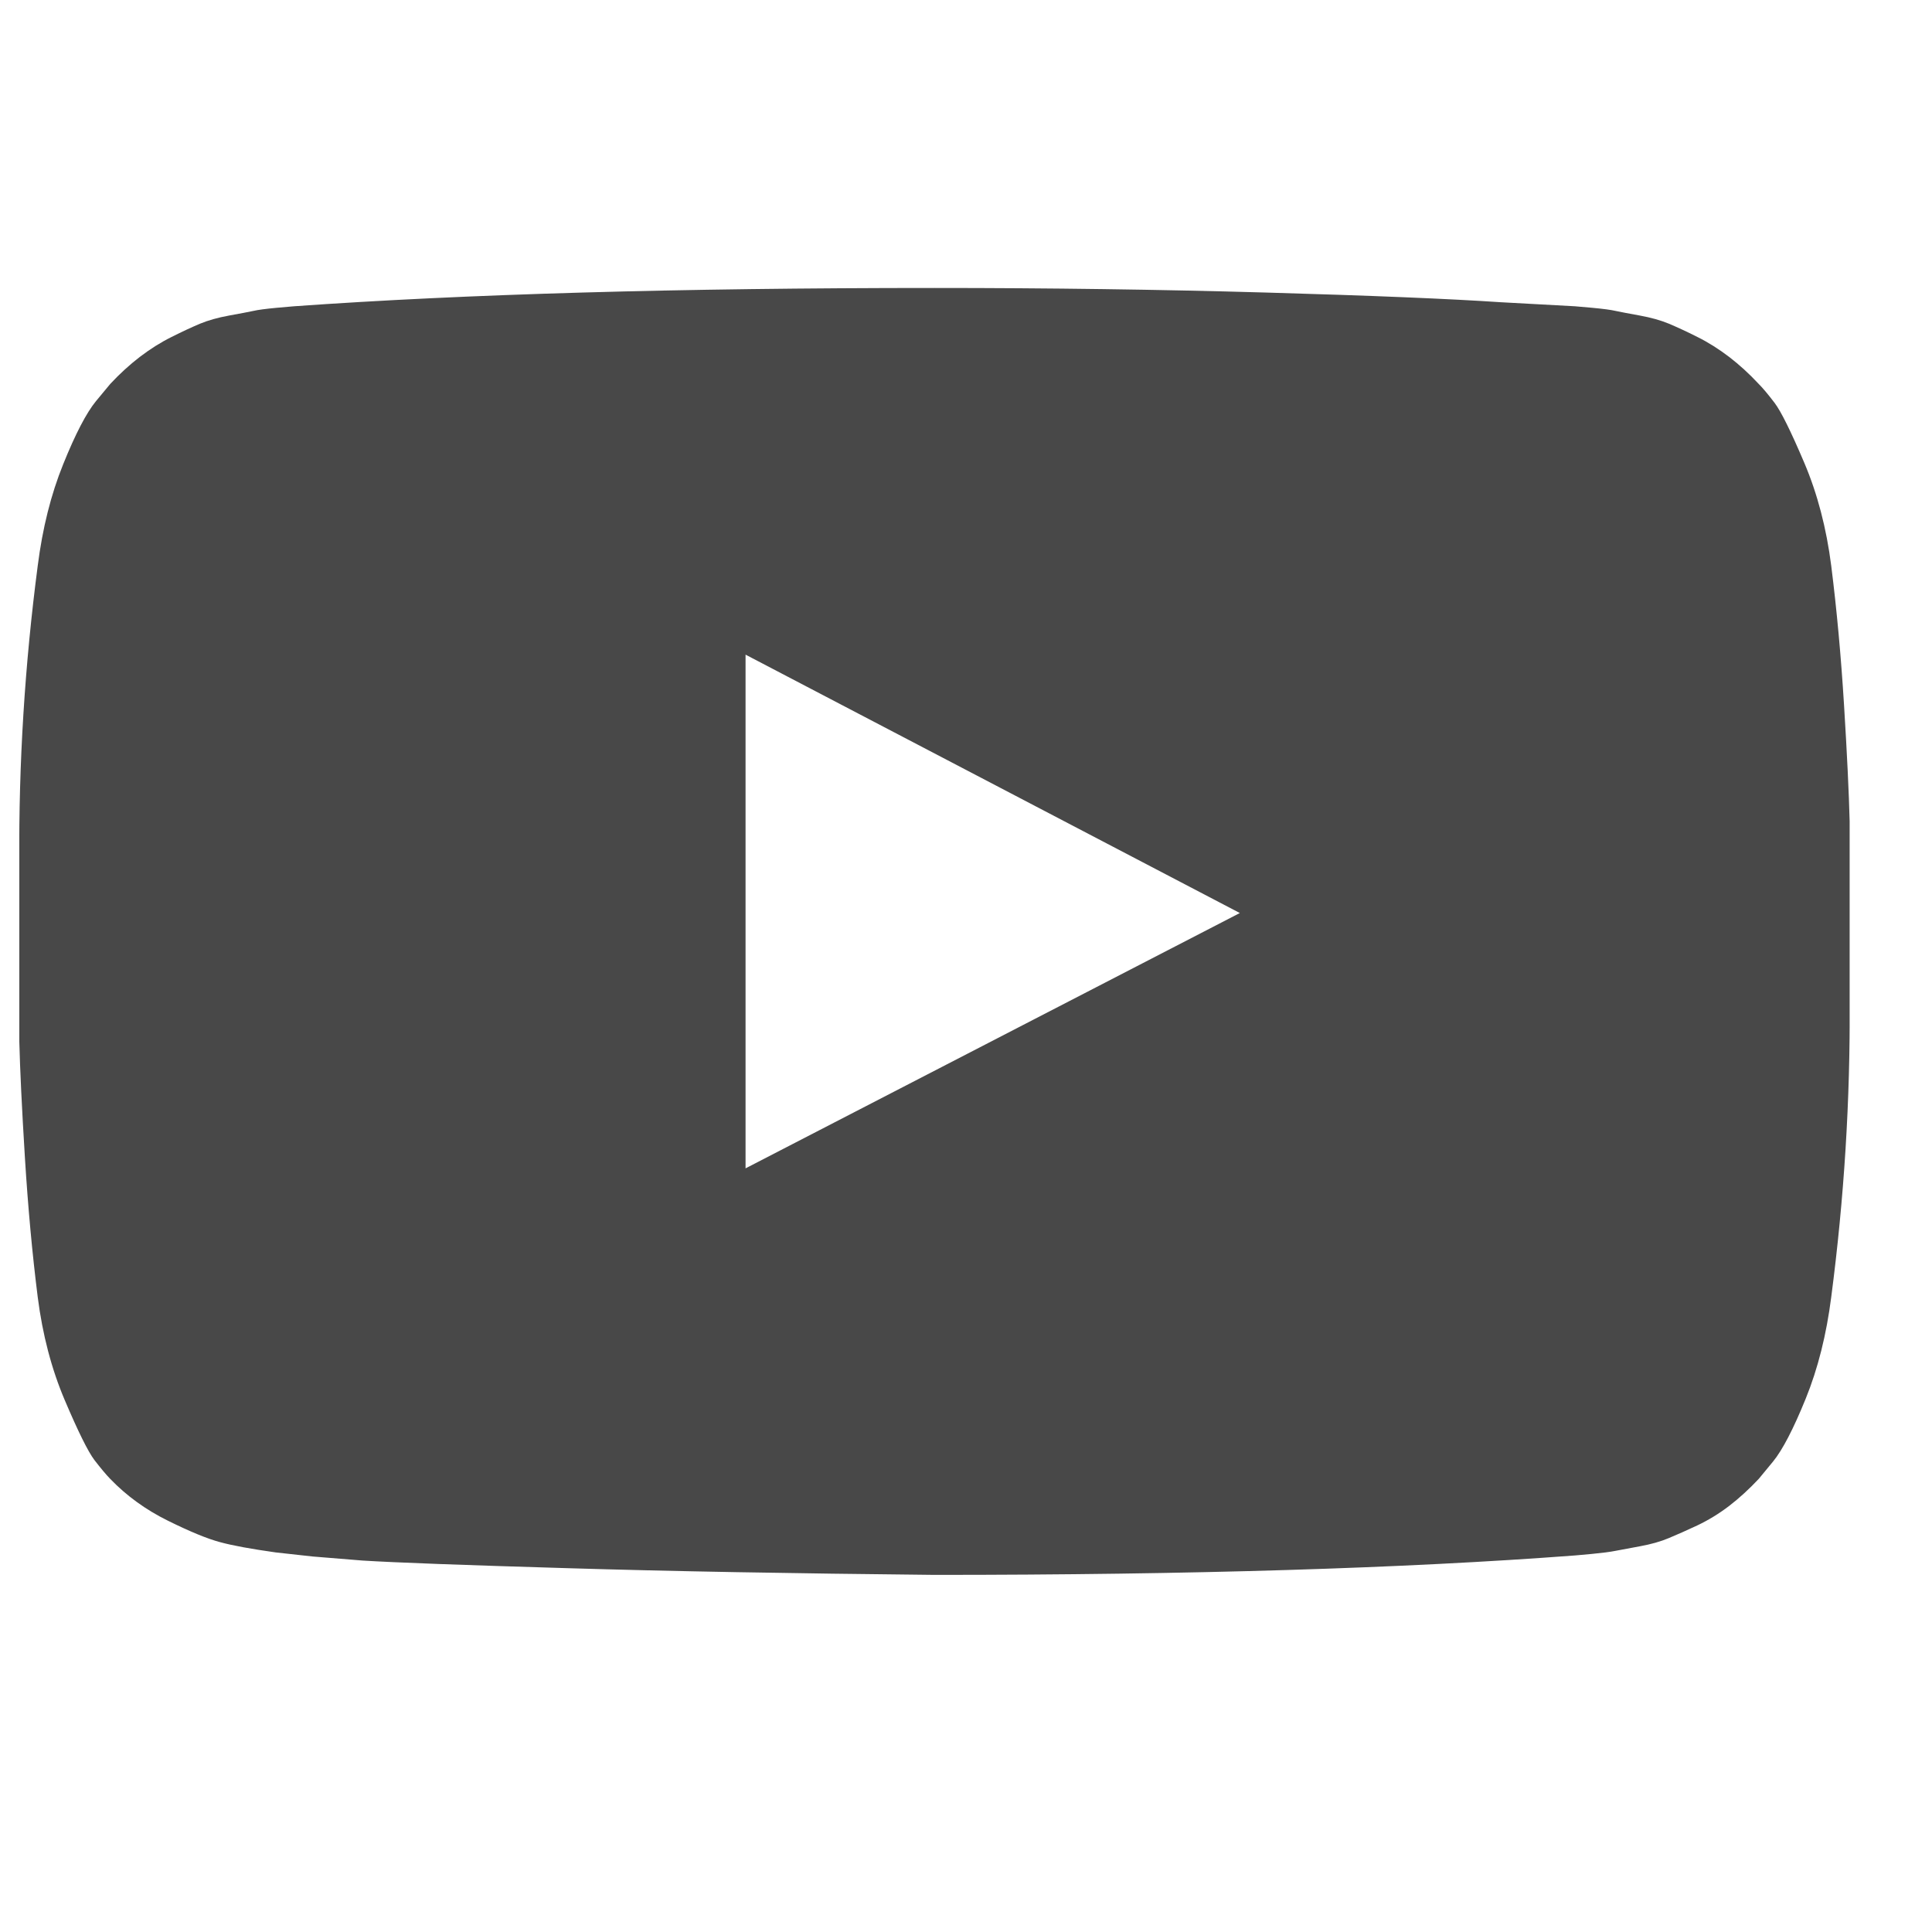 <?xml version="1.0" encoding="UTF-8" standalone="no"?><svg width='19' height='19' viewBox='0 0 19 19' fill='none' xmlns='http://www.w3.org/2000/svg'>
<g clip-path='url(#clip0_1_517)'>
<path d='M7.332 11.49L12.193 8.979L7.332 6.438V11.49ZM9.19 2.832C10.315 2.832 11.402 2.847 12.45 2.877C13.498 2.907 14.266 2.939 14.755 2.972L15.488 3.012C15.495 3.012 15.552 3.017 15.659 3.027C15.766 3.037 15.843 3.047 15.89 3.058C15.937 3.068 16.015 3.083 16.126 3.103C16.236 3.123 16.332 3.15 16.412 3.183C16.492 3.217 16.586 3.26 16.693 3.314C16.8 3.367 16.904 3.433 17.005 3.51C17.105 3.587 17.202 3.675 17.296 3.776C17.336 3.816 17.388 3.878 17.452 3.962C17.515 4.045 17.612 4.241 17.743 4.549C17.874 4.857 17.962 5.195 18.009 5.564C18.063 5.992 18.105 6.449 18.135 6.935C18.165 7.42 18.183 7.8 18.19 8.075V8.477V9.843C18.197 10.814 18.136 11.785 18.009 12.756C17.962 13.124 17.879 13.457 17.758 13.755C17.637 14.053 17.53 14.259 17.437 14.373L17.296 14.544C17.202 14.644 17.105 14.733 17.005 14.81C16.904 14.887 16.8 14.95 16.693 15.001C16.586 15.051 16.492 15.093 16.412 15.126C16.332 15.16 16.236 15.187 16.126 15.207C16.015 15.227 15.935 15.242 15.885 15.252C15.835 15.262 15.758 15.272 15.654 15.282C15.55 15.292 15.495 15.297 15.488 15.297C13.807 15.424 11.708 15.488 9.19 15.488C7.804 15.474 6.6 15.453 5.579 15.422C4.558 15.392 3.886 15.367 3.565 15.347L3.073 15.307L2.711 15.267C2.47 15.233 2.288 15.2 2.164 15.166C2.04 15.133 1.869 15.063 1.651 14.955C1.434 14.848 1.245 14.711 1.084 14.544C1.044 14.503 0.992 14.441 0.928 14.358C0.865 14.274 0.768 14.078 0.637 13.77C0.506 13.462 0.418 13.124 0.371 12.756C0.317 12.327 0.275 11.87 0.245 11.385C0.215 10.899 0.197 10.519 0.19 10.245V9.843V8.477C0.183 7.506 0.244 6.535 0.371 5.564C0.418 5.195 0.501 4.862 0.622 4.564C0.742 4.266 0.85 4.06 0.943 3.946L1.084 3.776C1.178 3.675 1.275 3.587 1.375 3.51C1.476 3.433 1.58 3.367 1.687 3.314C1.794 3.26 1.888 3.217 1.968 3.183C2.048 3.15 2.144 3.123 2.254 3.103C2.365 3.083 2.443 3.068 2.49 3.058C2.537 3.047 2.614 3.037 2.721 3.027C2.828 3.017 2.885 3.012 2.892 3.012C4.573 2.892 6.672 2.832 9.19 2.832Z' fill='#484848'/>
</g>
<defs>
<clipPath id='clip0_1_517'>
<rect width='18' height='18' fill='white' transform='matrix(1 0 0 -1 0.19 18.16)'/>
</clipPath>
</defs>
</svg>
